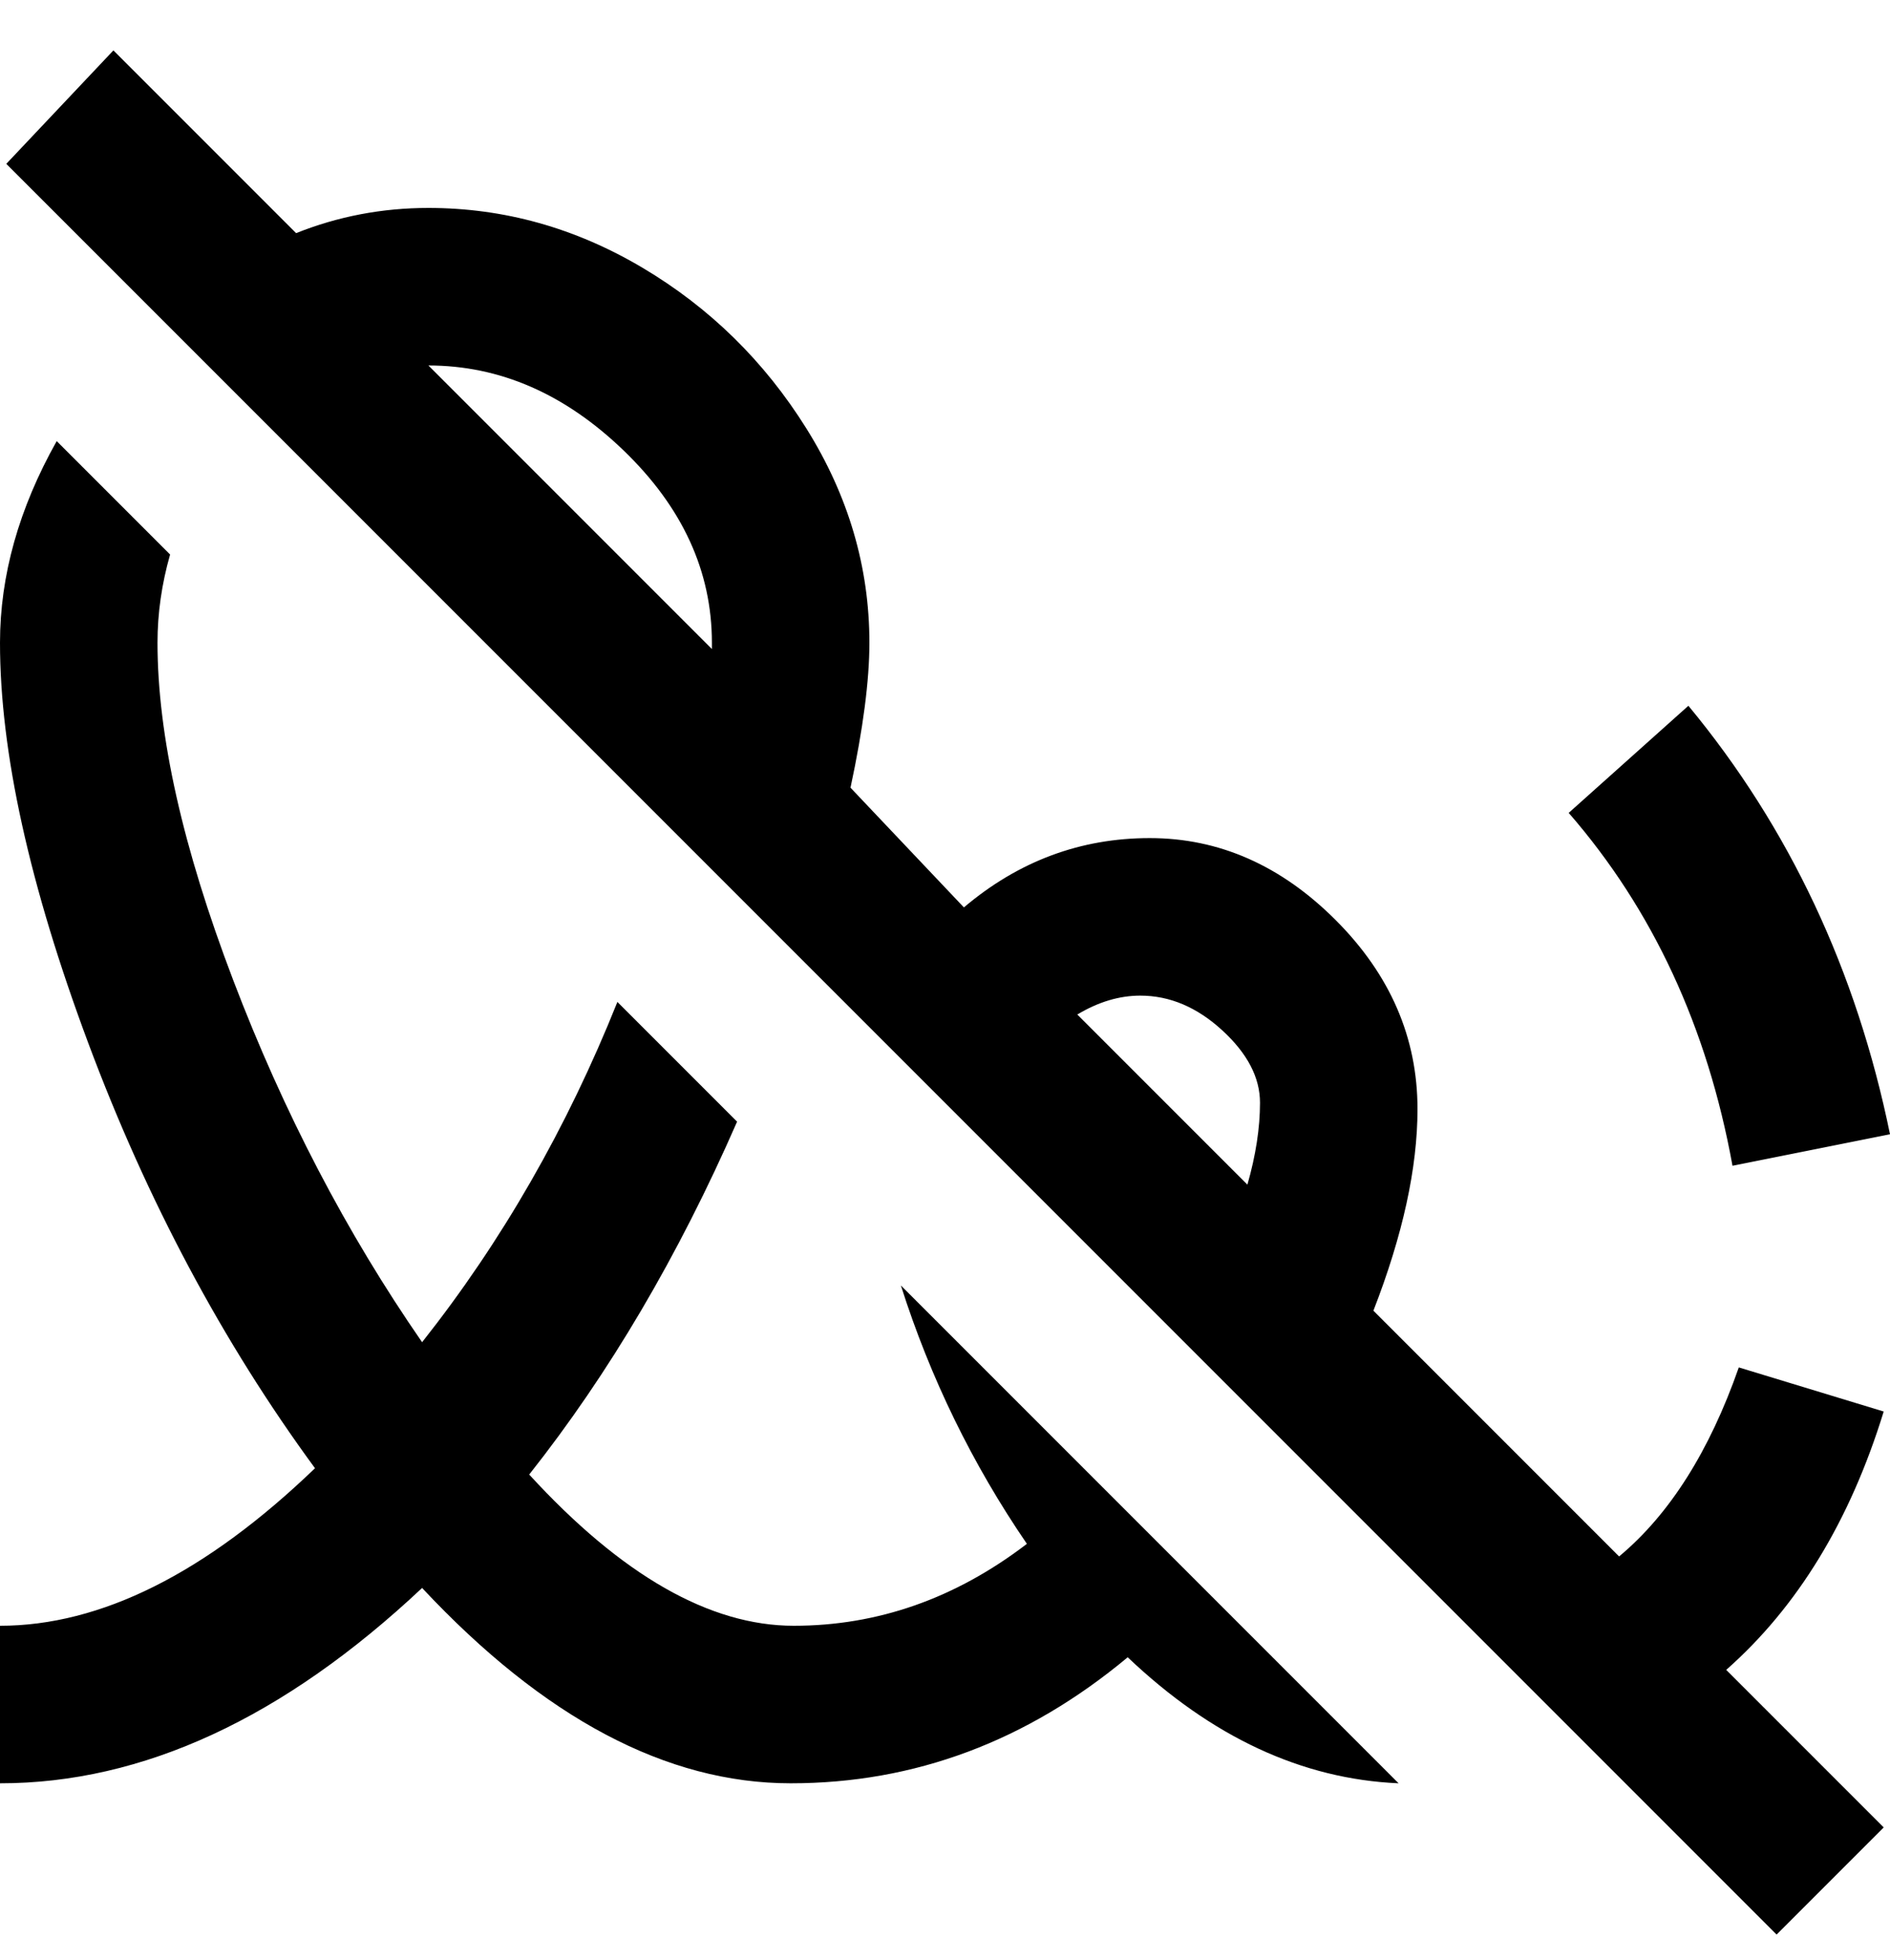<svg viewBox="0 0 300 311" xmlns="http://www.w3.org/2000/svg"><path d="M299 224l-23-7q-7 20-19 30l-39-39q7-18 7-32 0-17-13-30t-29.5-13q-16.5 0-29.5 11l-18-19q3-14 3-23 0-18-10-34t-26-25.5Q86 33 68 33q-11 0-21 4L18 8 1 26l281 281 17-17-25-25q17-15 25-41zm-118-66q7 0 13 5.5t6 11.5q0 6-2 13l-27-27q5-3 10-3zM68 58q17 0 31 13.5t14 30.5v1L68 58zm207 127q-6-33-26-56l19-17q24 29 32 68l-25 5zm-132 19l79 79q-23-1-43-20-24 20-53.5 20T67 252q-33 31-67 31v-25q24 0 50-25-22-30-36-67.5T0 102q0-16 9-32l18 18q-2 7-2 14 0 22 12 53.5T67 213q19-24 31-54l19 19q-14 32-33 56 22 24 42 24t37-13q-13-19-20-41z"/></svg>